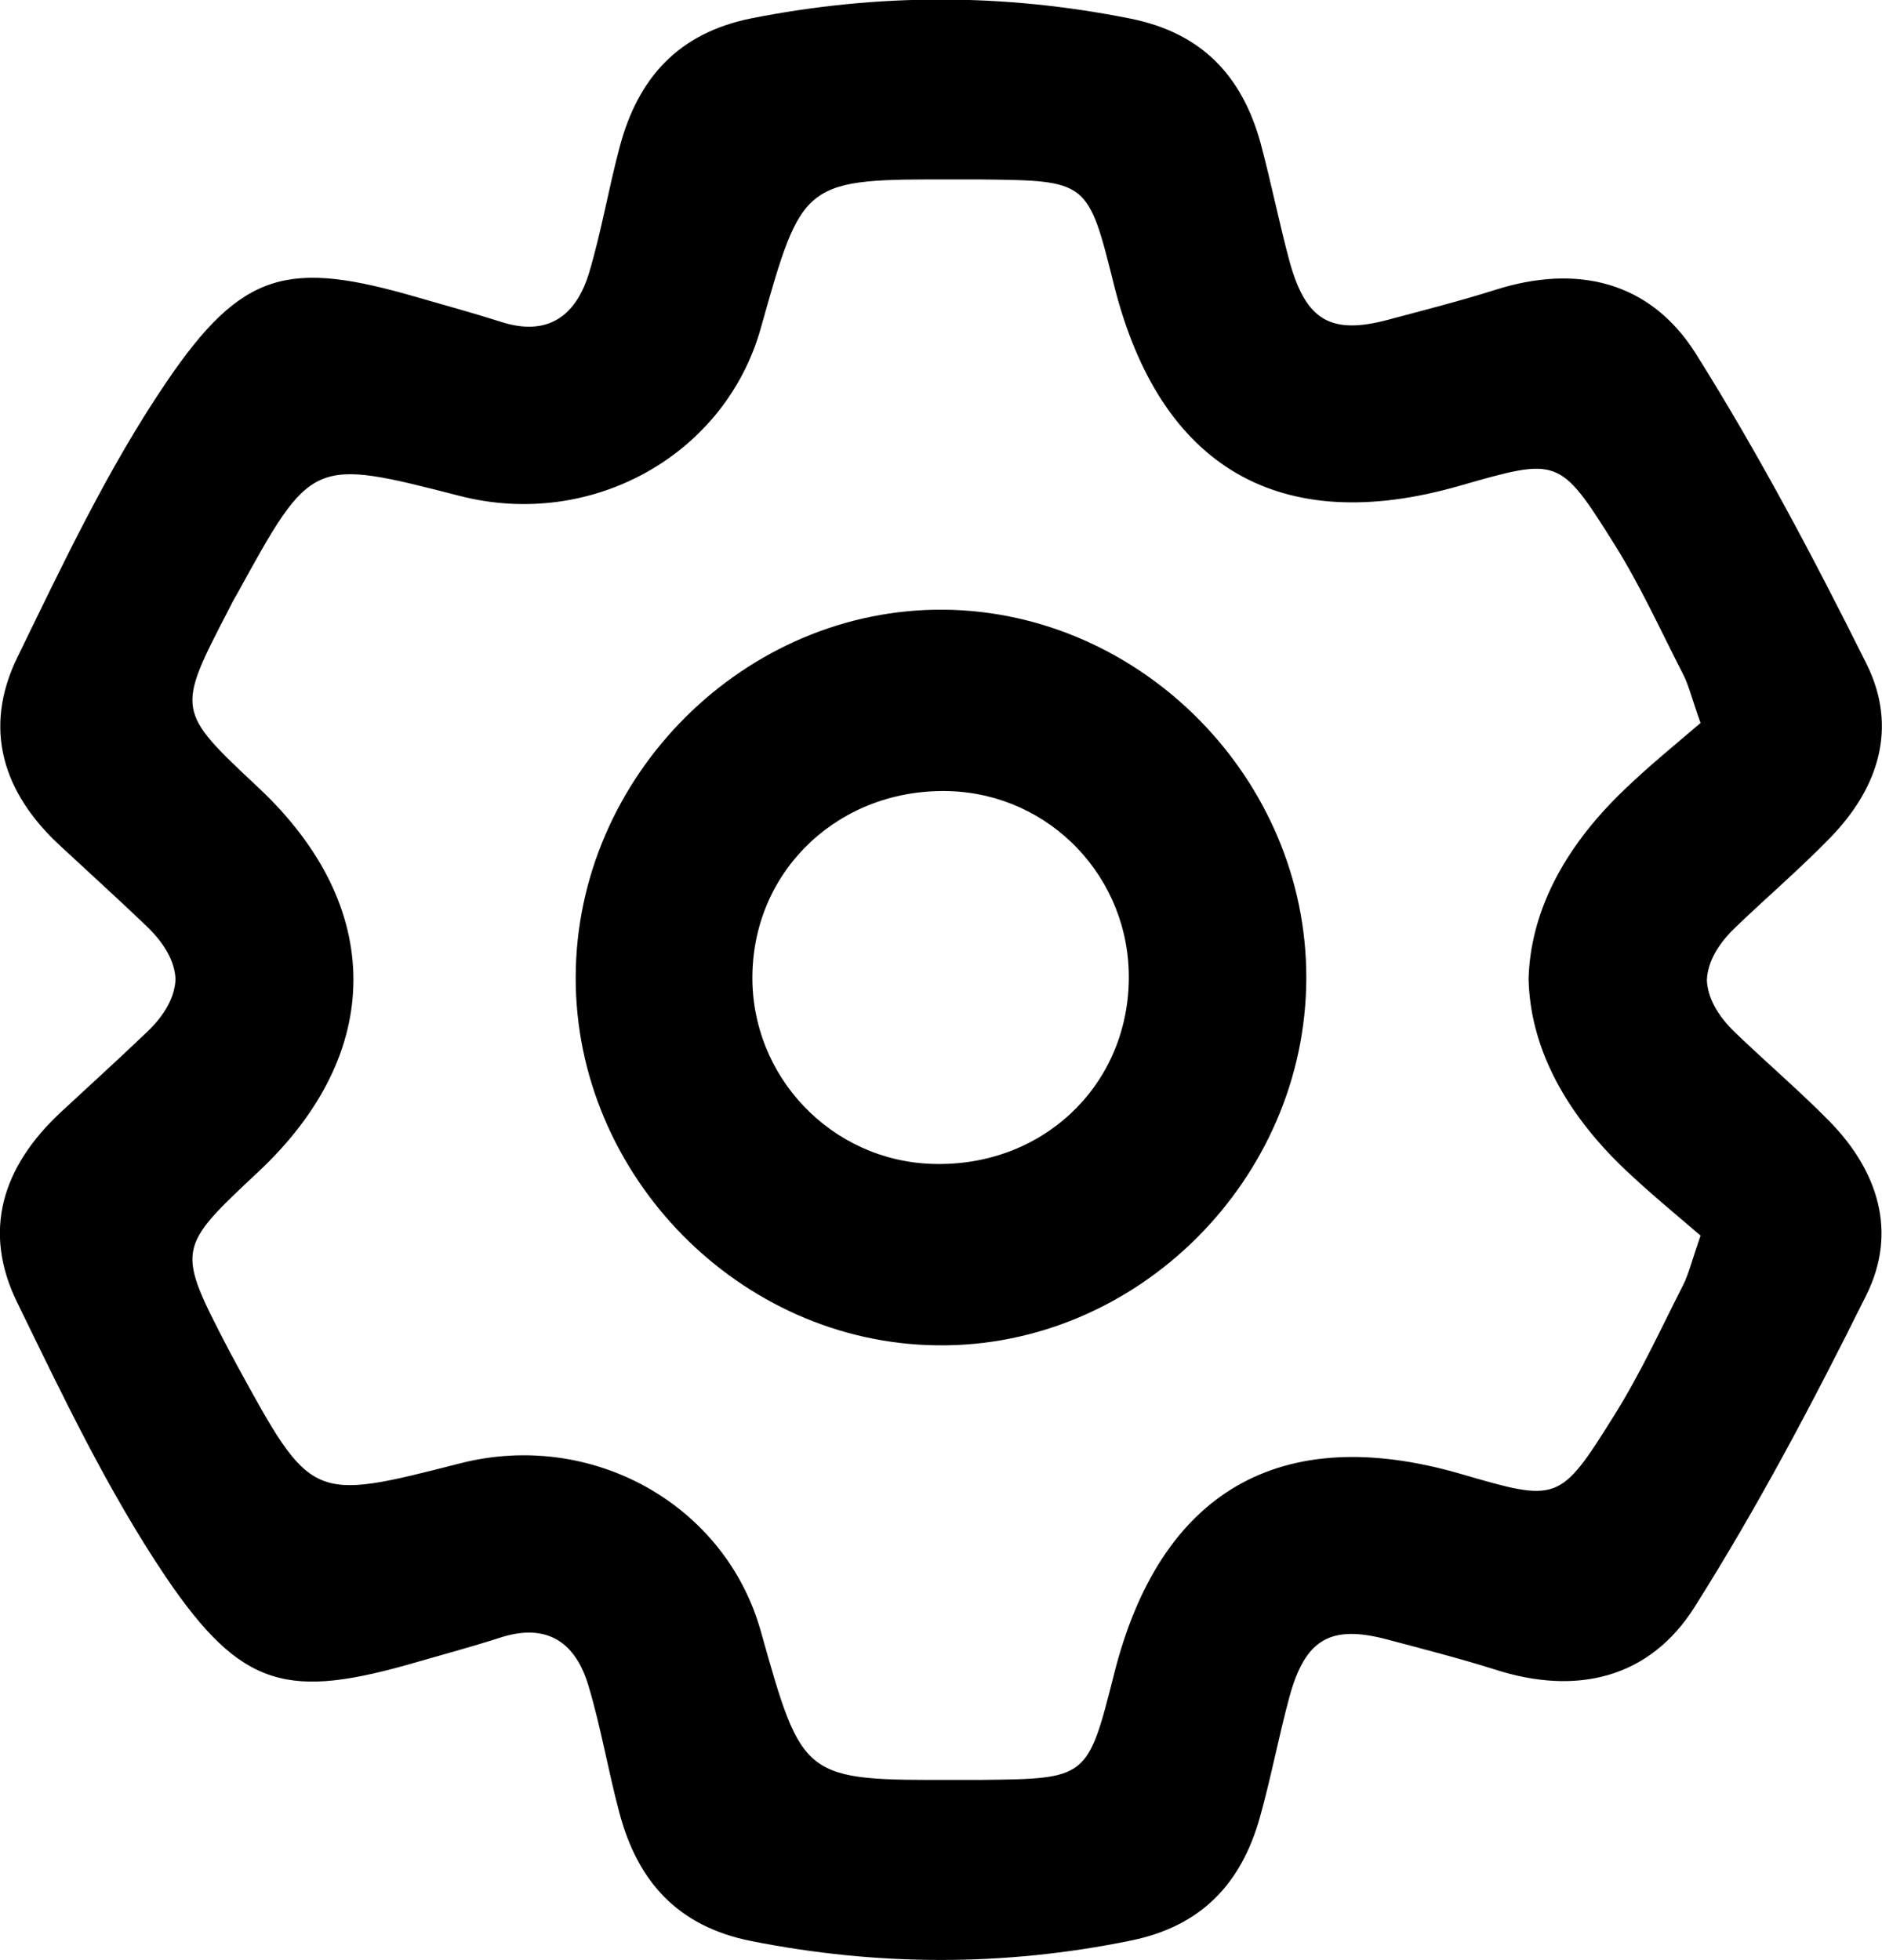 <?xml version="1.0" encoding="utf-8"?>
<!-- Generator: Adobe Illustrator 23.0.6, SVG Export Plug-In . SVG Version: 6.00 Build 0)  -->
<svg version="1.1" id="Layer_1" xmlns="http://www.w3.org/2000/svg" xmlns:xlink="http://www.w3.org/1999/xlink" x="0px" y="0px"
	 viewBox="0 0 475 494.8" style="enable-background:new 0 0 475 494.8;" xml:space="preserve">
<path d="M329.7,246.9c-0.1,50.8-42.7,93.3-93.1,92.7c-49.8-0.5-91.4-42.8-91.3-92.9c0.1-50.8,42.7-93.3,93.1-92.8
	C288.2,154.5,329.8,196.7,329.7,246.9z M235.3,293.8c27.5,0.9,49.2-19.4,49.6-46.4c0.4-25.7-19.7-46.9-45.3-47.7
	c-27.4-0.8-49.3,19.5-49.7,46.4C189.5,271.7,209.8,293,235.3,293.8z"/>
<path d="M438,260.7c-4.6-4.4-7-8.9-7.2-13.3c0.2-4.4,2.6-8.9,7.2-13.3c7.8-7.5,16.1-14.6,23.7-22.4c12.4-12.6,17.4-28,9.4-44.1
	c-13.3-26.7-27.3-53.2-43.2-78.5C416.4,71,398,66.6,377.3,73.2c-8.9,2.8-17.9,5.1-26.9,7.5c-14.5,3.9-20.8,0.2-24.9-14.6
	c-2.7-10-4.7-20.2-7.4-30.2c-4.7-16.8-14.8-27.6-32.8-31.2c-31.9-6.4-63.6-6.4-95.5-0.1c-18.7,3.7-28.8,15.2-33.4,32.5
	c-2.8,10.5-4.6,21.3-7.7,31.7c-3.3,11-10.5,16.3-22.4,12.4c-6.9-2.2-13.9-4.1-20.8-6.1c-32.6-9.5-44.3-7-63.6,21.5
	c-14.7,21.7-26,45.7-37.5,69.3c-8.8,18-3.7,34.3,10.9,47.7c7.2,6.7,14.5,13.3,21.6,20.1c4.7,4.5,7.2,9,7.4,13.5
	c-0.2,4.5-2.7,9.1-7.4,13.5c-7.1,6.8-14.4,13.4-21.6,20.1C0.6,294.5-4.5,310.7,4.3,328.7c11.5,23.6,22.9,47.6,37.5,69.3
	c19.3,28.5,31,31,63.6,21.5c6.9-2,14-3.9,20.8-6.1c12-3.9,19.2,1.3,22.4,12.4c3.1,10.4,4.9,21.2,7.7,31.7
	c4.6,17.4,14.7,28.8,33.4,32.5c31.9,6.3,63.6,6.4,95.5-0.1c18-3.6,28.1-14.4,32.8-31.2c2.8-10,4.7-20.2,7.4-30.2
	c4-14.8,10.4-18.5,24.9-14.6c9,2.4,18,4.7,26.9,7.5c20.7,6.7,39.2,2.3,50.6-15.9c15.9-25.2,29.9-51.7,43.2-78.5
	c8-16,3-31.5-9.4-44.1C454.1,275.3,445.8,268.2,438,260.7z M424.8,324.4c-5.6,11-10.8,22.4-17.4,32.9
	c-13.8,22.1-14.2,21.9-38.9,14.7c-45.4-13.1-75.7,4.5-87.3,50.5c-6.7,26.5-6.7,26.5-33.6,26.8c-2.1,0-4.1,0-6.2,0
	c-38.8,0.1-38.8,0.1-49.4-37.6c-9-32-42.7-50.8-75.9-42.3c-37.5,9.6-37.5,9.6-56.3-24.8c-0.7-1.4-1.5-2.7-2.2-4.1
	c-13.1-25.3-13.1-25.3,7.6-44.7c16-15,24-31.7,24-48.5c0-16.8-8-33.5-24-48.5c-20.7-19.4-20.7-19.4-7.6-44.7
	c0.7-1.4,1.4-2.8,2.2-4.1c18.9-34.4,18.9-34.4,56.3-24.8c33.2,8.5,66.9-10.3,75.9-42.3c10.6-37.7,10.6-37.7,49.4-37.6
	c2.1,0,4.1,0,6.2,0c27,0.3,27,0.3,33.6,26.8c11.6,46,41.9,63.6,87.3,50.5c24.8-7.1,25.1-7.3,38.9,14.7c6.6,10.5,11.7,21.8,17.4,32.9
	c1.4,2.7,2.1,5.8,4.4,12.3c-5.8,5-13,10.8-19.5,17.1c-15.6,15-23.5,31.3-23.9,47.6c0.4,16.3,8.3,32.6,23.9,47.6
	c6.6,6.3,13.7,12.1,19.5,17.1C426.9,318.6,426.2,321.6,424.8,324.4z"/>
</svg>
